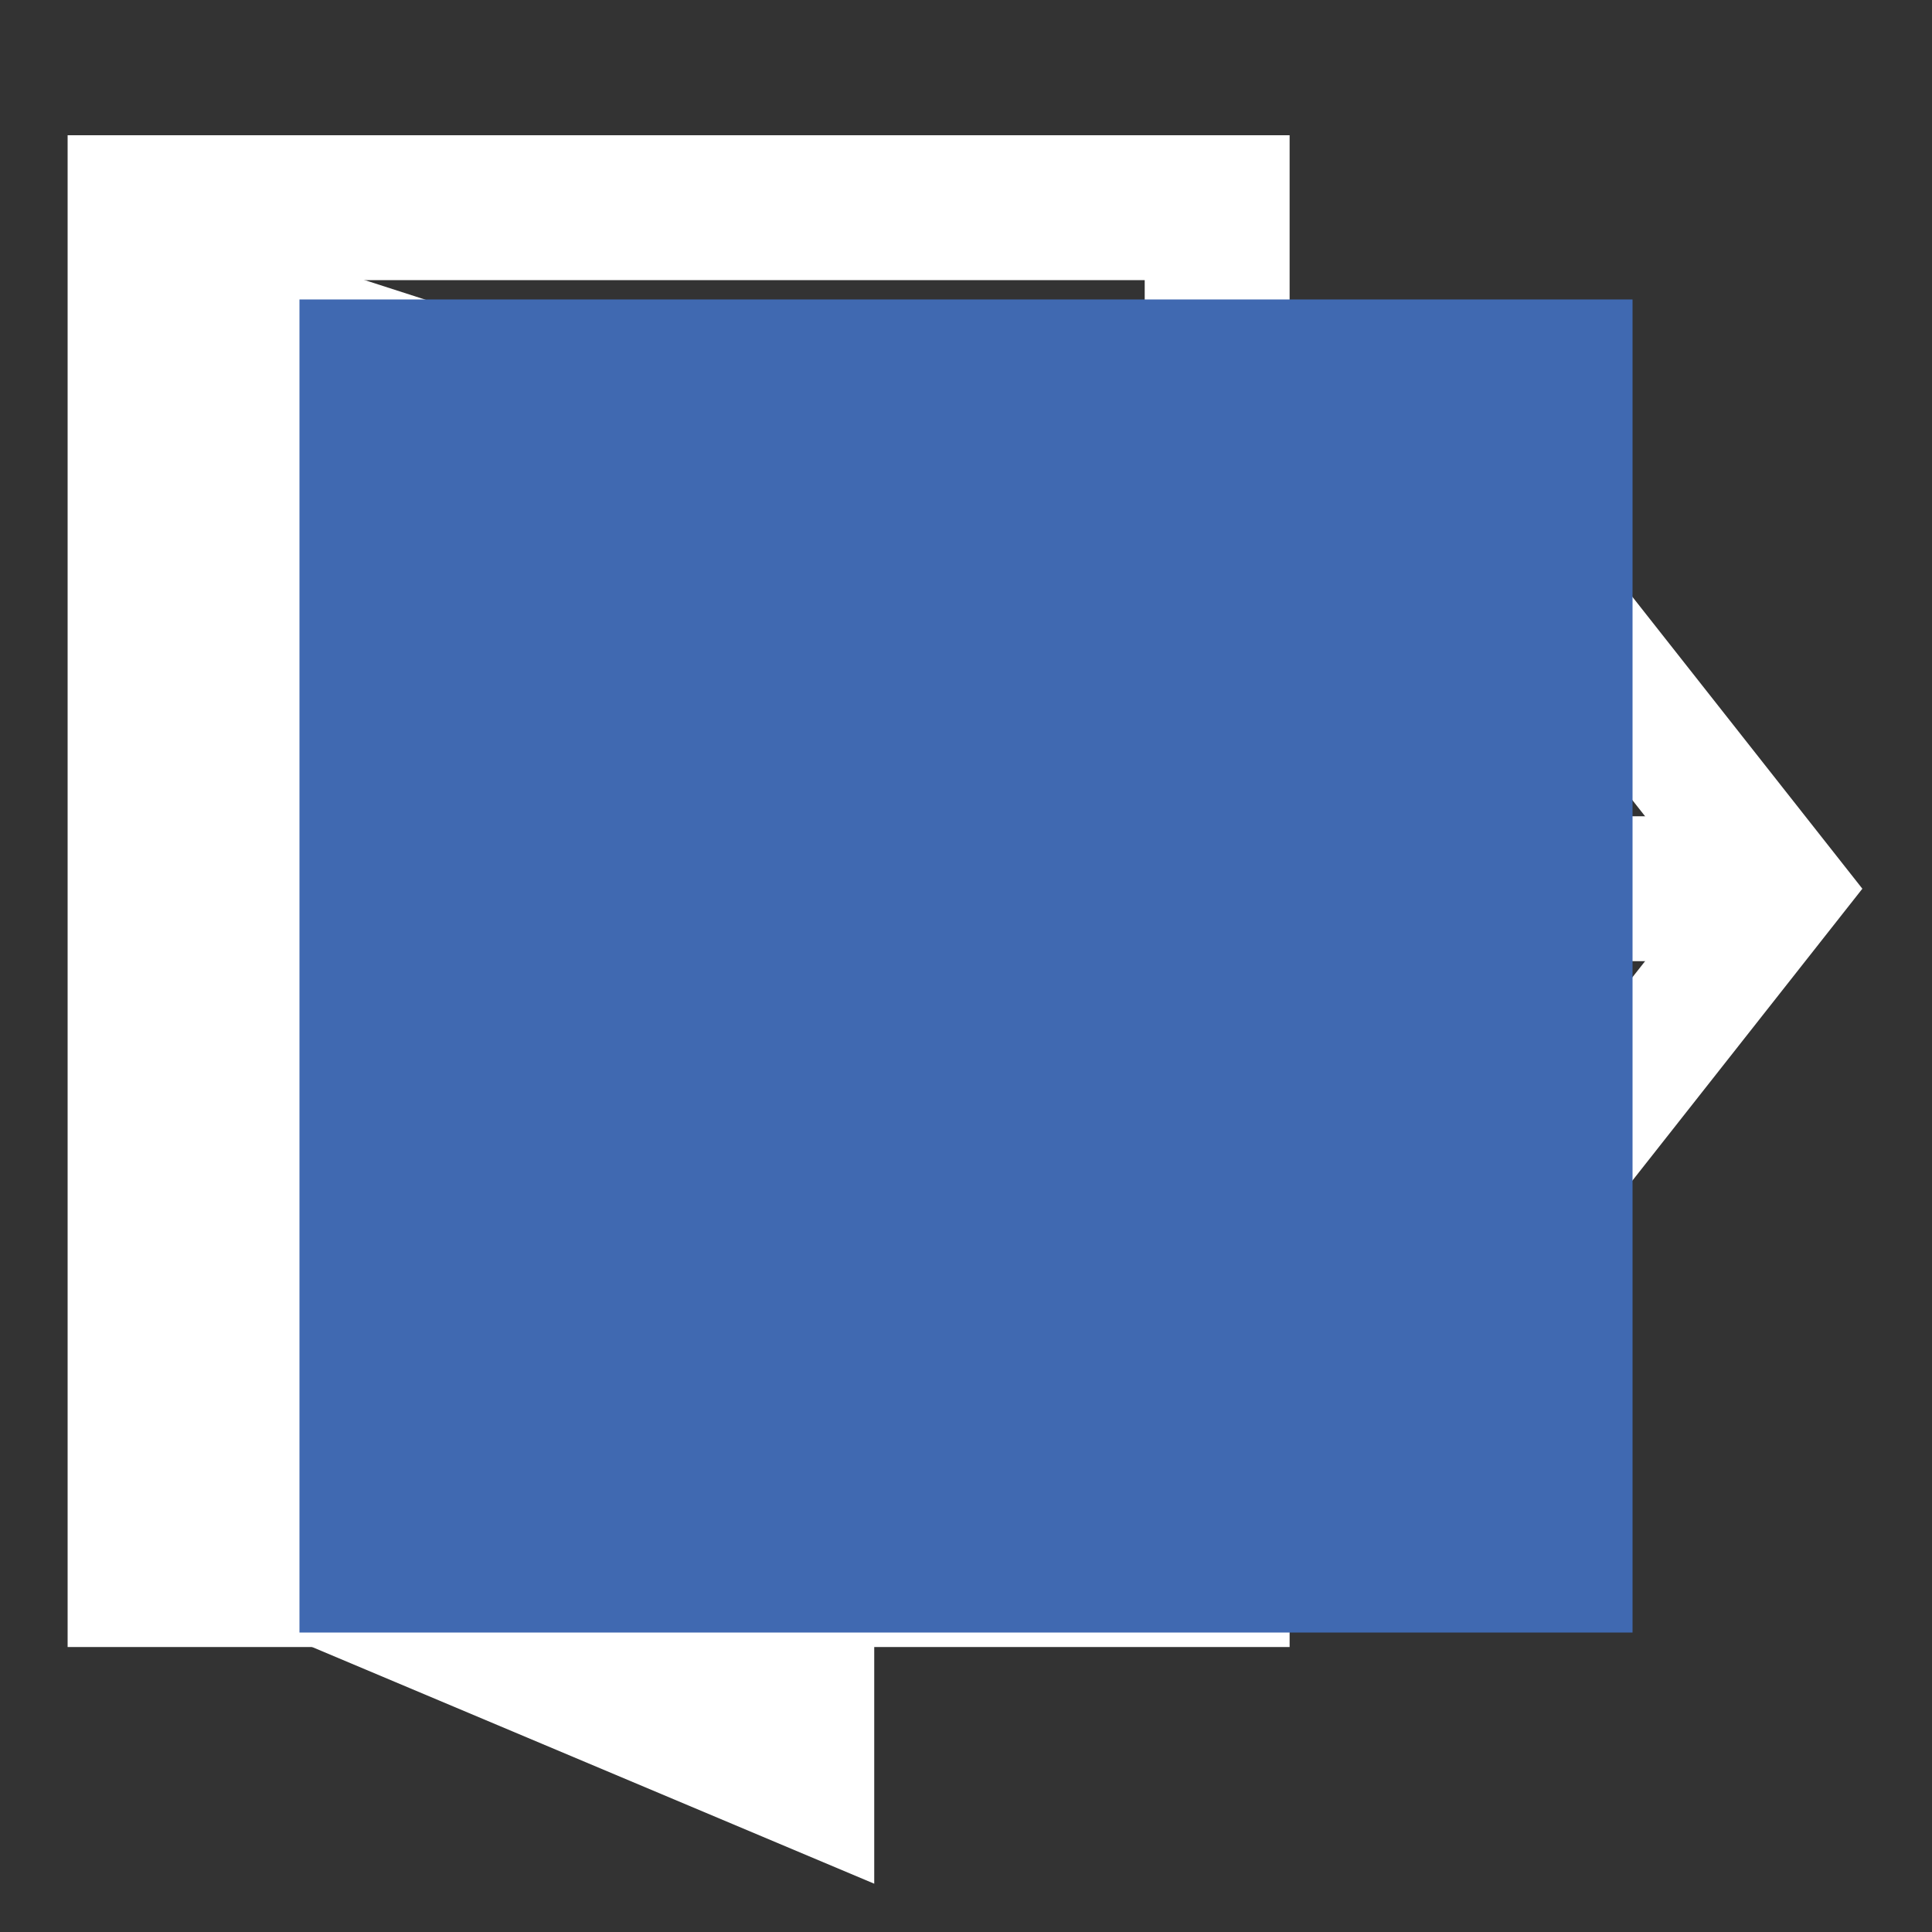<?xml version="1.0" encoding="utf-8"?>
<!-- Generator: Adobe Illustrator 19.0.0, SVG Export Plug-In . SVG Version: 6.00 Build 0)  -->
<svg version="1.1" id="Layer_1" xmlns="http://www.w3.org/2000/svg" xmlns:xlink="http://www.w3.org/1999/xlink" x="0px" y="0px"
	 width="40px" height="40px" viewBox="0 0 40 40" style="enable-background:new 0 0 40 40;" xml:space="preserve">
<rect x="0" y="0" width="40" height="40" fill="#333333" stroke="none"/>
<style type="text/css">
	.st0{fill:none;stroke:#FFFFFF;stroke-width:3;stroke-miterlimit:10;}
	.st1{fill:none;stroke:#FFFFFF;stroke-width:2.605;stroke-miterlimit:10;}
	.st2{fill:#FFFFFF;}
	.st3{fill:#4069B1;}
</style>
<line id="XMLID_3_" class="st0" x1="24" y1="18.4" x2="36.9" y2="18.4"/>
<polyline id="XMLID_2_" class="st1" points="31.7,11.8 36.9,18.4 31.7,25 "/>
<polyline id="XMLID_5_" class="st0" points="25.2,26.5 25.2,32.6 2.9,32.6 2.9,4.3 25.2,4.3 25.2,10.3 "/>
<polygon id="XMLID_4_" class="st2" points="2.9,4.3 18.1,9.2 18.1,39 2.9,32.6 "/>
<rect x="6.2" y="6.2" class="st3" width="27.6" height="27.6"/>
</svg>
